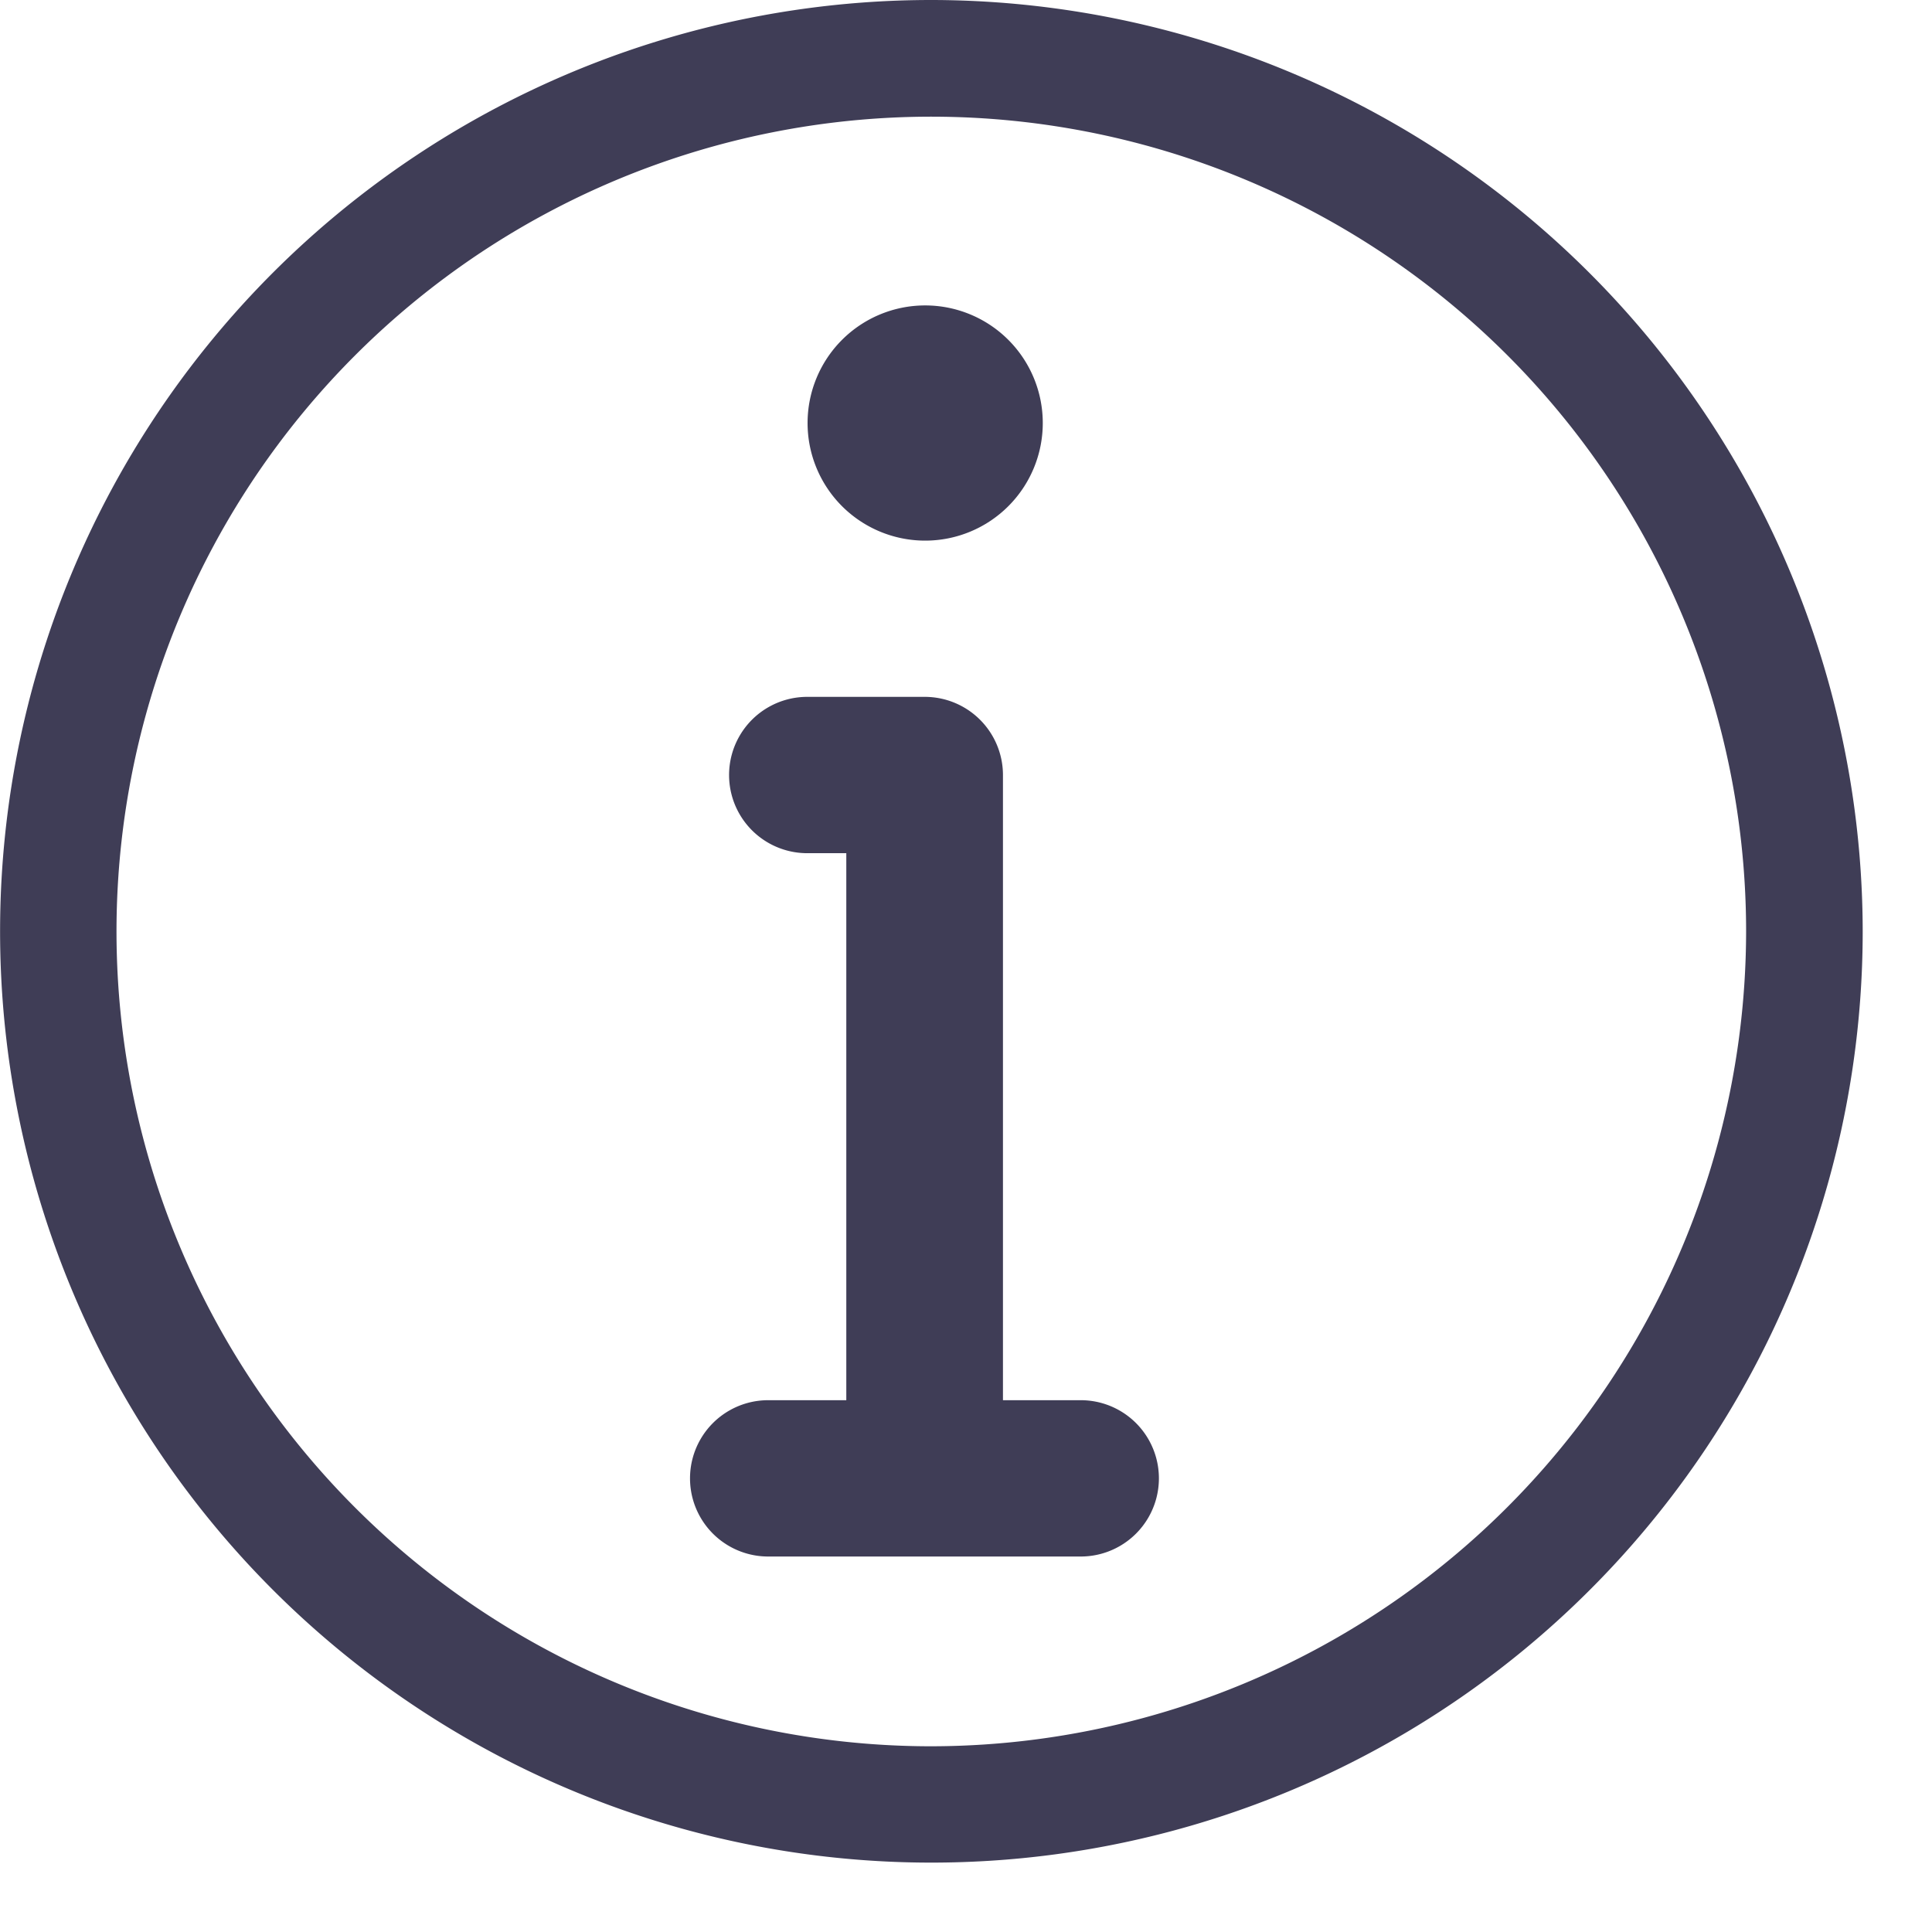 <svg id="Group_1385" data-name="Group 1385" xmlns="http://www.w3.org/2000/svg" width="23" height="23" viewBox="0 0 23 23">
  <path id="Path_1000" data-name="Path 1000" d="M11.087,0A11.087,11.087,0,1,0,22.175,11.087,11.1,11.1,0,0,0,11.087,0Zm0,20.789a9.7,9.7,0,1,1,9.7-9.7A9.712,9.712,0,0,1,11.087,20.789Z" transform="translate(0 0)" fill="#3f3d56"/>
  <g id="Group_1384" data-name="Group 1384" transform="translate(8.219 3.645)">
    <path id="Path_998" data-name="Path 998" d="M148.651,152.373h-.93V144.93a.931.931,0,0,0-.93-.93h-1.4a.93.93,0,1,0,0,1.861h.465v6.512h-.93a.93.93,0,0,0,0,1.861h3.721a.93.93,0,0,0,0-1.861Zm0,0" transform="translate(-144 -139.349)" fill="#3f3d56"/>
    <path id="Path_999" data-name="Path 999" d="M169.4,66.791a1.4,1.4,0,1,0-1.4-1.4A1.4,1.4,0,0,0,169.4,66.791Zm0,0" transform="translate(-166.605 -64)" fill="#3f3d56"/>
  </g>
</svg>
